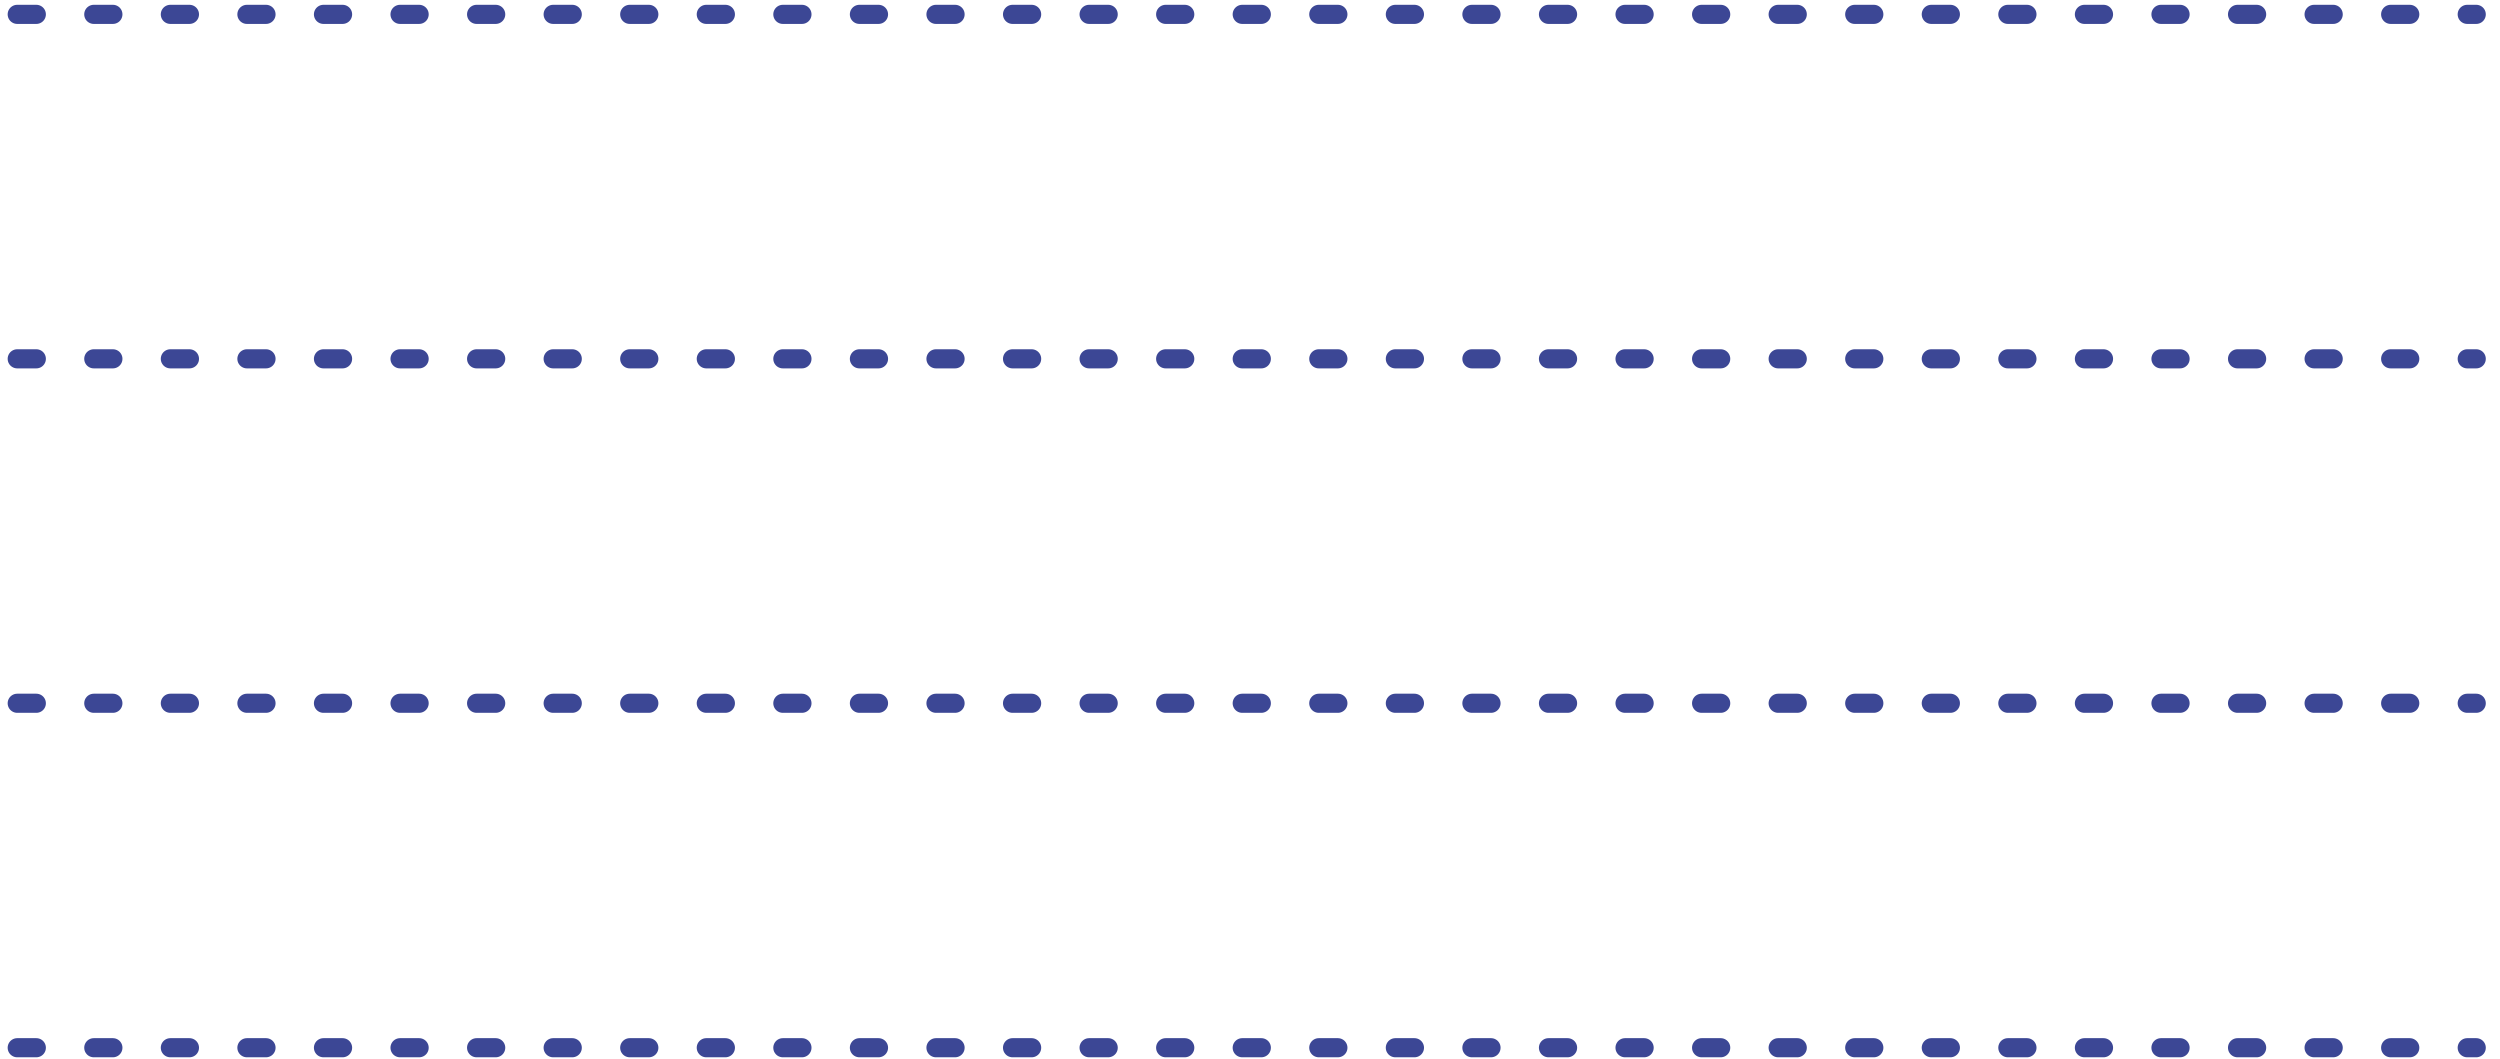 <svg width="144" height="61" viewBox="0 0 144 61" fill="none" xmlns="http://www.w3.org/2000/svg">
<line x1="0.992" y1="60.349" x2="142.631" y2="60.349" stroke="#3C4795" stroke-width="1.102" stroke-linecap="round" stroke-dasharray="1.1 3.31"/>
<line x1="0.992" y1="40.508" x2="142.631" y2="40.508" stroke="#3C4795" stroke-width="1.102" stroke-linecap="round" stroke-dasharray="1.1 3.31"/>
<line x1="0.992" y1="20.668" x2="142.631" y2="20.668" stroke="#3C4795" stroke-width="1.102" stroke-linecap="round" stroke-dasharray="1.1 3.31"/>
<line x1="0.992" y1="0.827" x2="142.631" y2="0.827" stroke="#3C4795" stroke-width="1.102" stroke-linecap="round" stroke-dasharray="1.1 3.31"/>
</svg>
